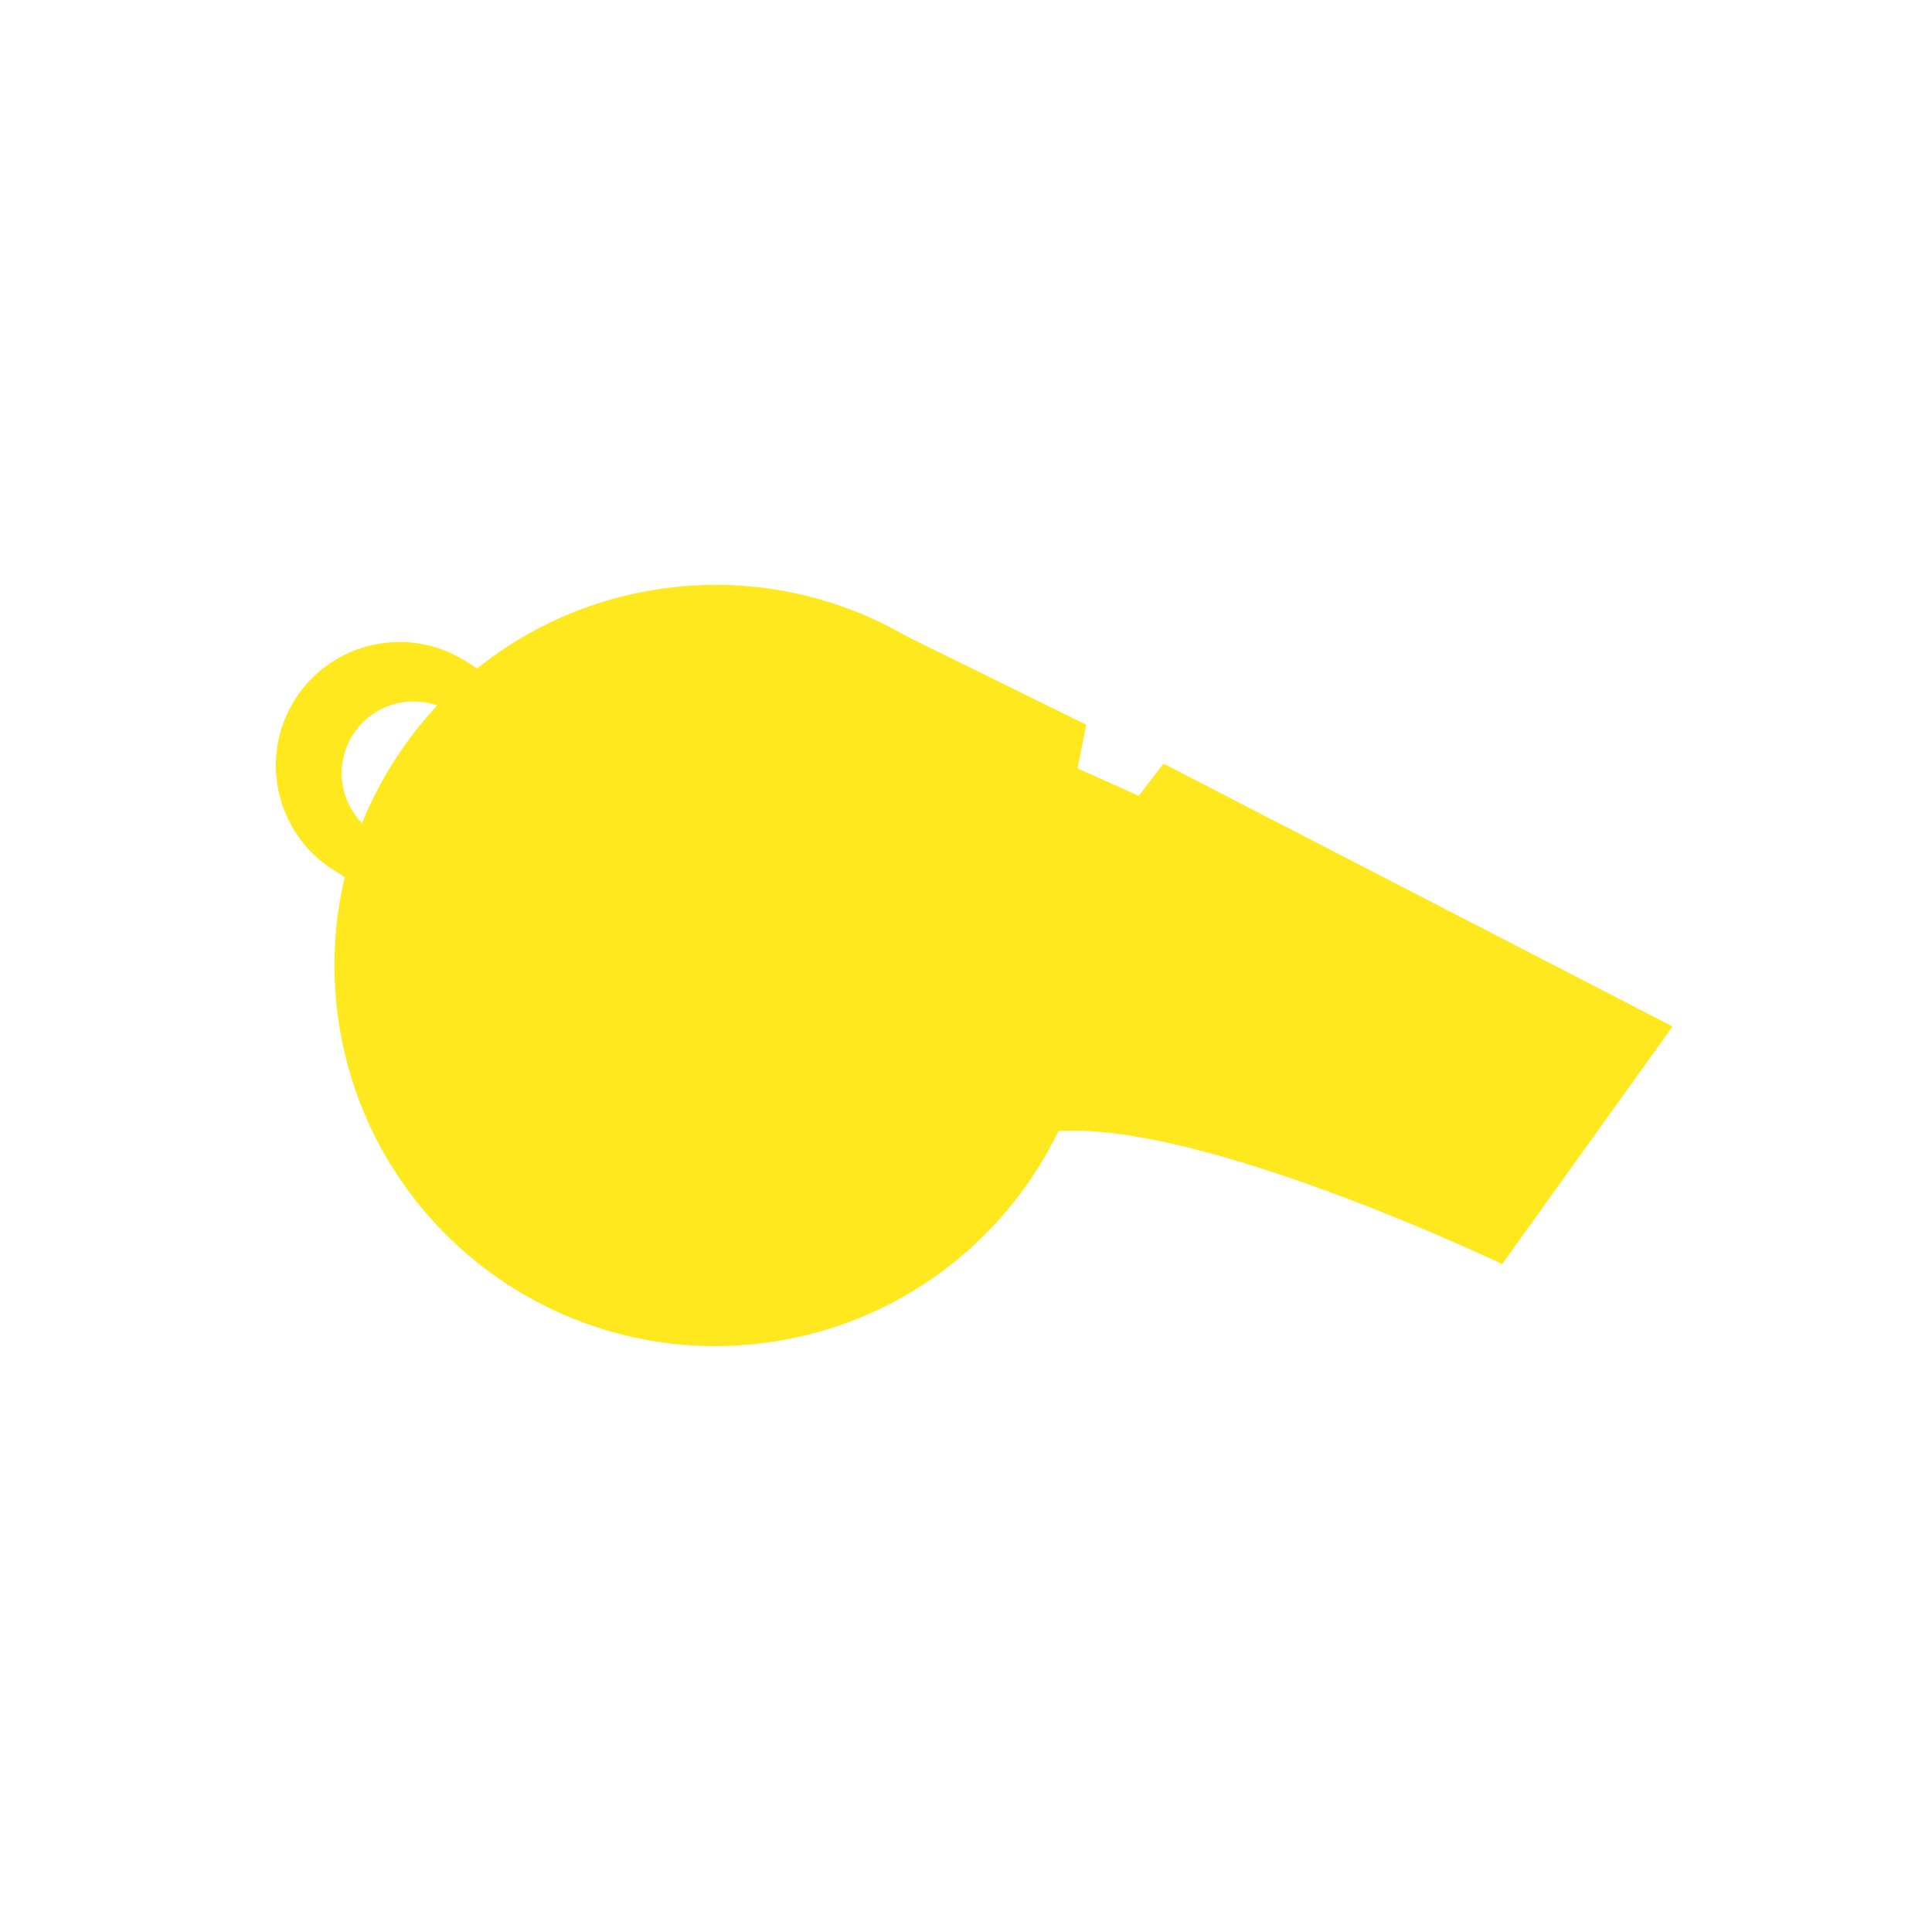 <svg width="68" height="68" viewBox="0 0 68 68" fill="none" xmlns="http://www.w3.org/2000/svg">
<path d="M19.86 30.548C19.117 31.729 17.558 32.083 16.378 31.341L13.207 29.348C12.026 28.606 11.672 27.047 12.415 25.868C13.158 24.688 14.716 24.335 15.897 25.077L19.067 27.07C20.248 27.812 20.604 29.371 19.86 30.548ZM21.844 26.699L16.379 23.265C14.345 21.985 11.657 22.596 10.377 24.628C9.097 26.662 9.708 29.345 11.743 30.624L17.208 34.061C19.241 35.34 21.929 34.729 23.209 32.697C24.489 30.664 23.878 27.979 21.844 26.699Z" fill="#FFE81D"/>
<path d="M35.24 40.465C38.63 37.679 52.871 44.491 52.871 44.491L58.869 36.128L40.953 26.878L40.08 28.01L37.926 27.044L38.233 25.508L30.244 21.577L15.263 25.765L15.911 41.915" fill="#FFE81D"/>
<path d="M38.462 32.151C39.474 39.48 34.348 46.241 27.013 47.252C19.677 48.264 12.911 43.143 11.899 35.813C10.886 28.485 16.012 21.724 23.348 20.712C30.683 19.701 37.45 24.823 38.462 32.151Z" fill="#FFE81D"/>
<path d="M34.66 33.367C35.413 38.822 31.598 43.855 26.137 44.608C20.677 45.361 15.641 41.548 14.887 36.093C14.134 30.637 17.949 25.605 23.409 24.852C28.87 24.099 33.906 27.912 34.66 33.367Z" fill="#FFE81D"/>
</svg>
